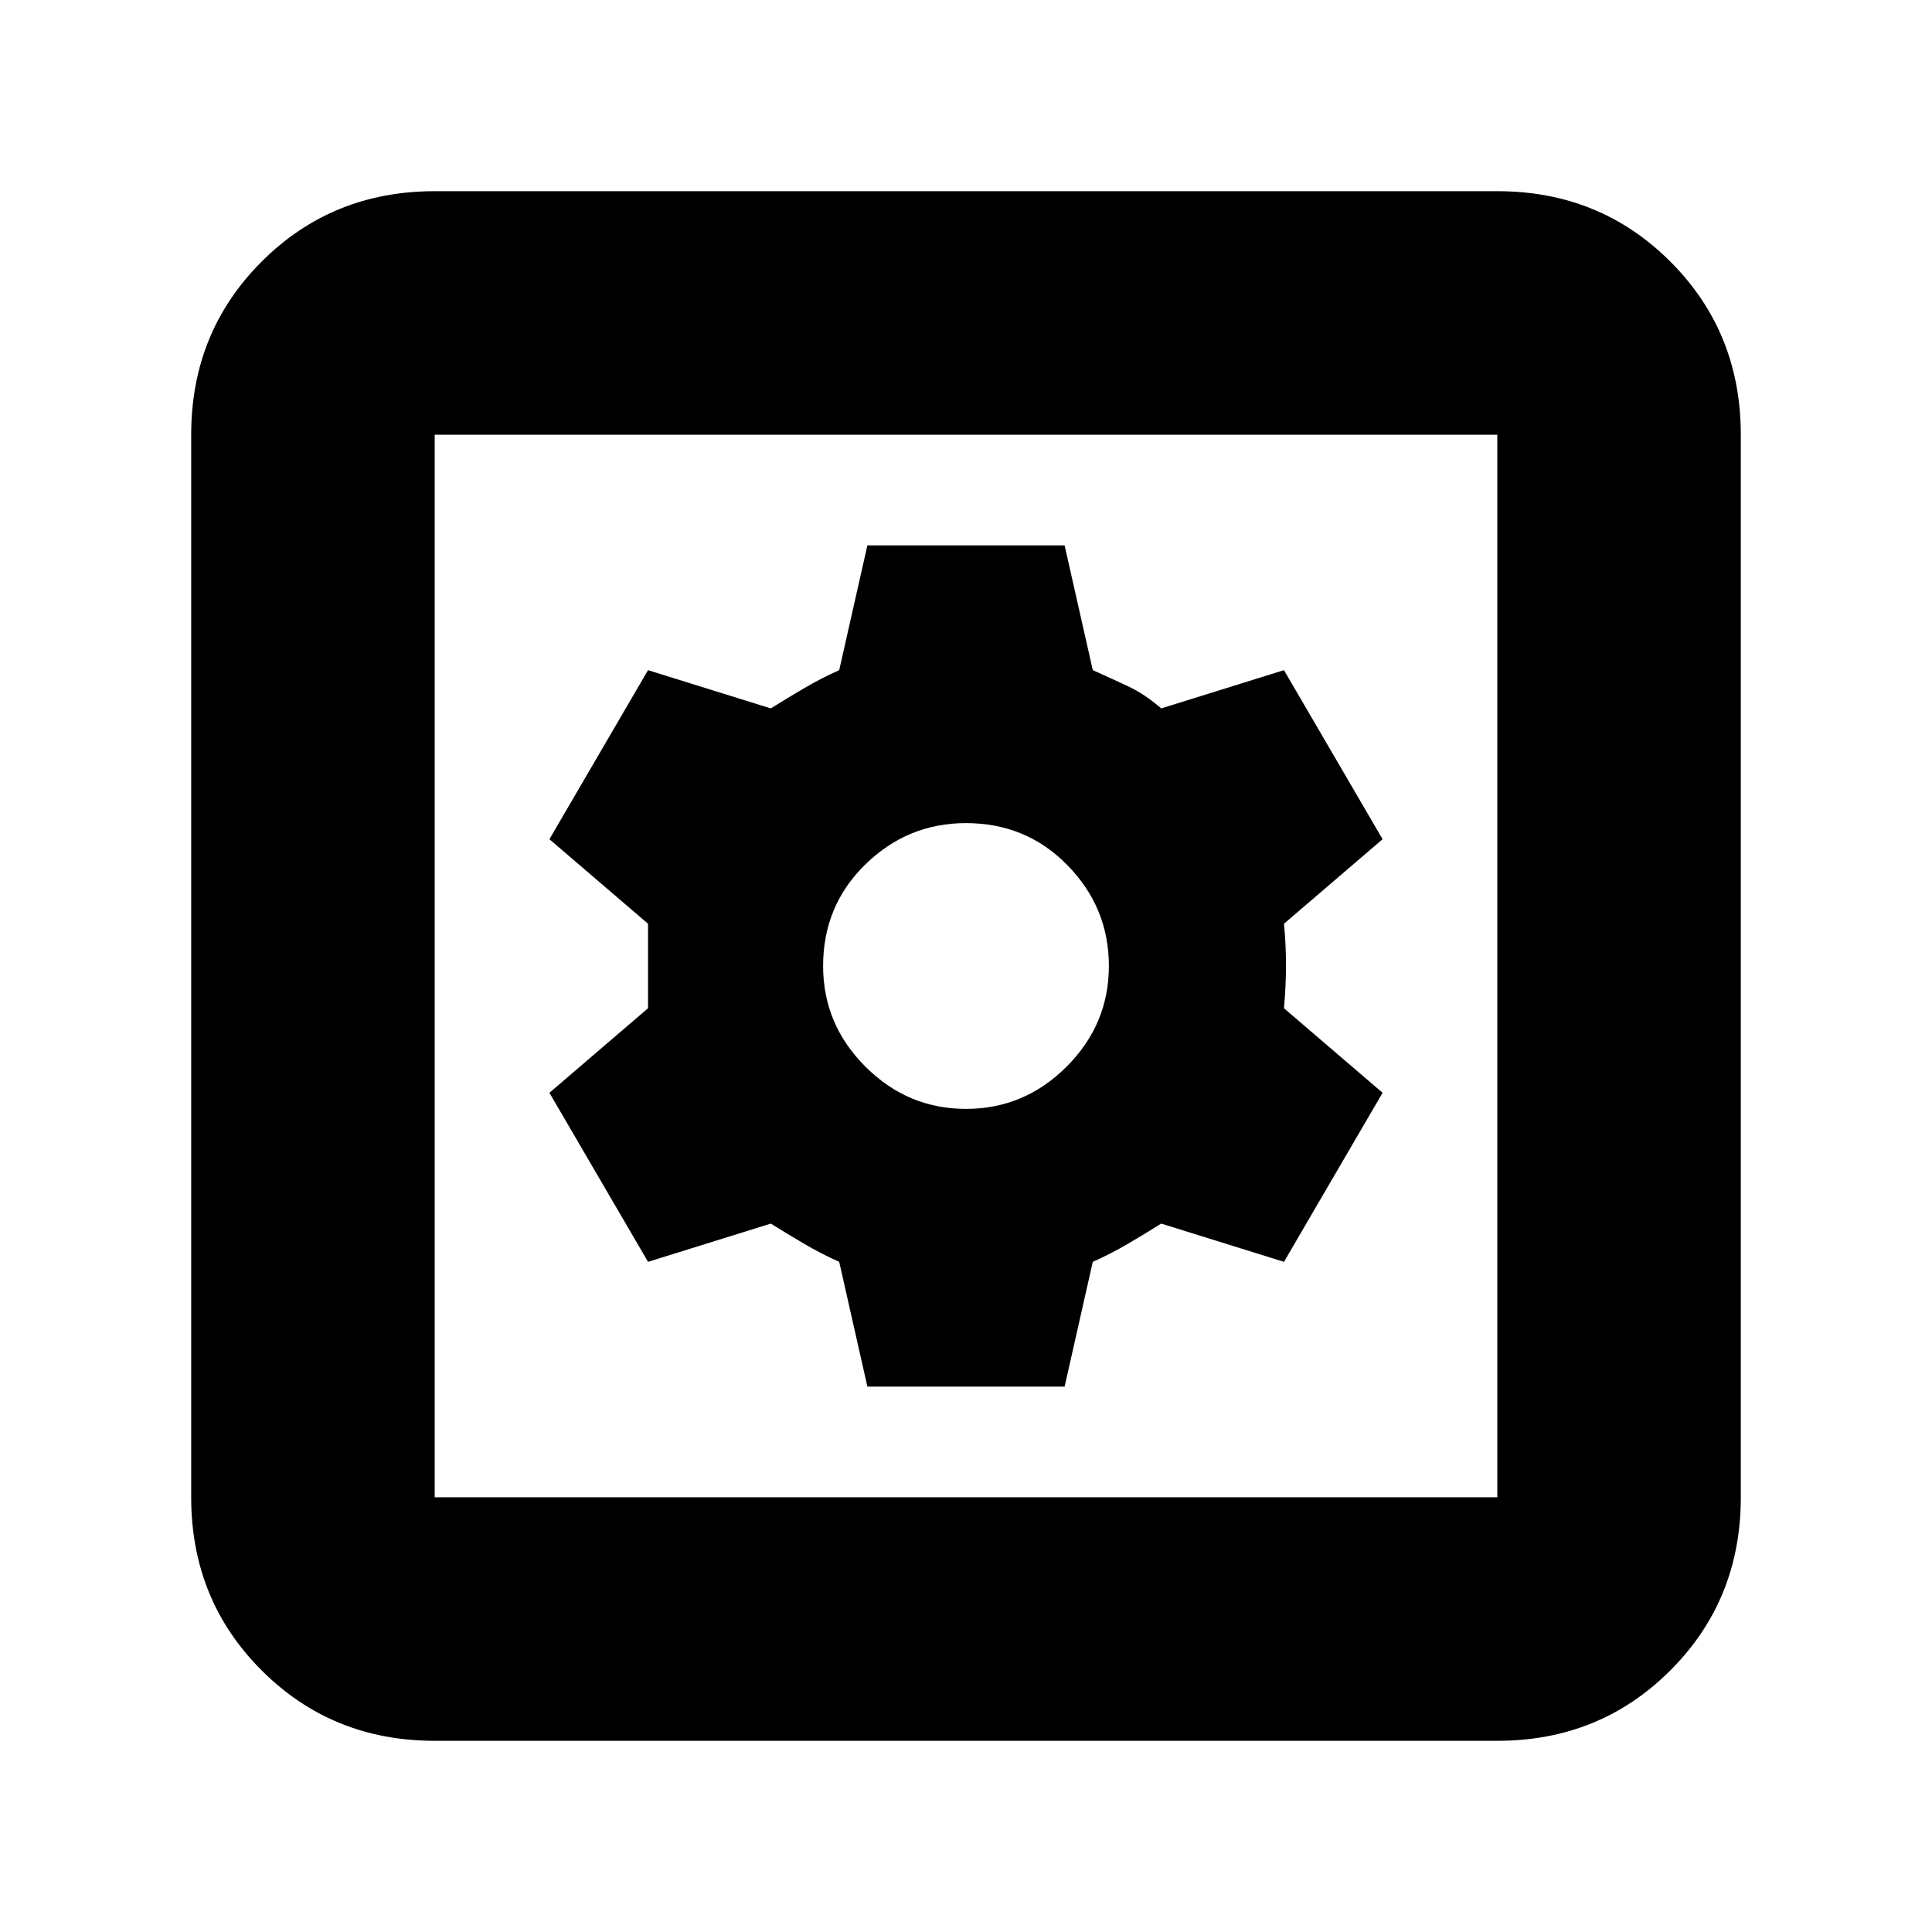 <svg xmlns="http://www.w3.org/2000/svg" height="24" width="24"><path d="M10.775 17.225h2.45l.35-1.55q.225-.1.438-.225.212-.125.412-.25l1.525.475 1.225-2.1-1.225-1.05q.025-.275.025-.537 0-.263-.025-.513l1.225-1.05-1.225-2.1-1.525.475q-.2-.175-.412-.275-.213-.1-.438-.2l-.35-1.55h-2.45l-.35 1.55q-.225.1-.437.225-.213.125-.413.25L8.05 8.325l-1.225 2.1 1.225 1.05v1.05l-1.225 1.05 1.225 2.1 1.525-.475q.2.125.413.25.212.125.437.225ZM12 13.775q-.725 0-1.25-.525T10.225 12q0-.75.525-1.262.525-.513 1.25-.513.75 0 1.262.525.513.525.513 1.25t-.525 1.25q-.525.525-1.25.525Zm-6.6 7.85q-1.275 0-2.15-.875t-.875-2.15V5.4q0-1.275.875-2.15t2.15-.875h13.2q1.275 0 2.15.875t.875 2.15v13.2q0 1.275-.875 2.15t-2.15.875Zm0-3.025h13.2V5.4H5.4v13.2Zm0-13.2v13.2V5.4Z"/></svg>